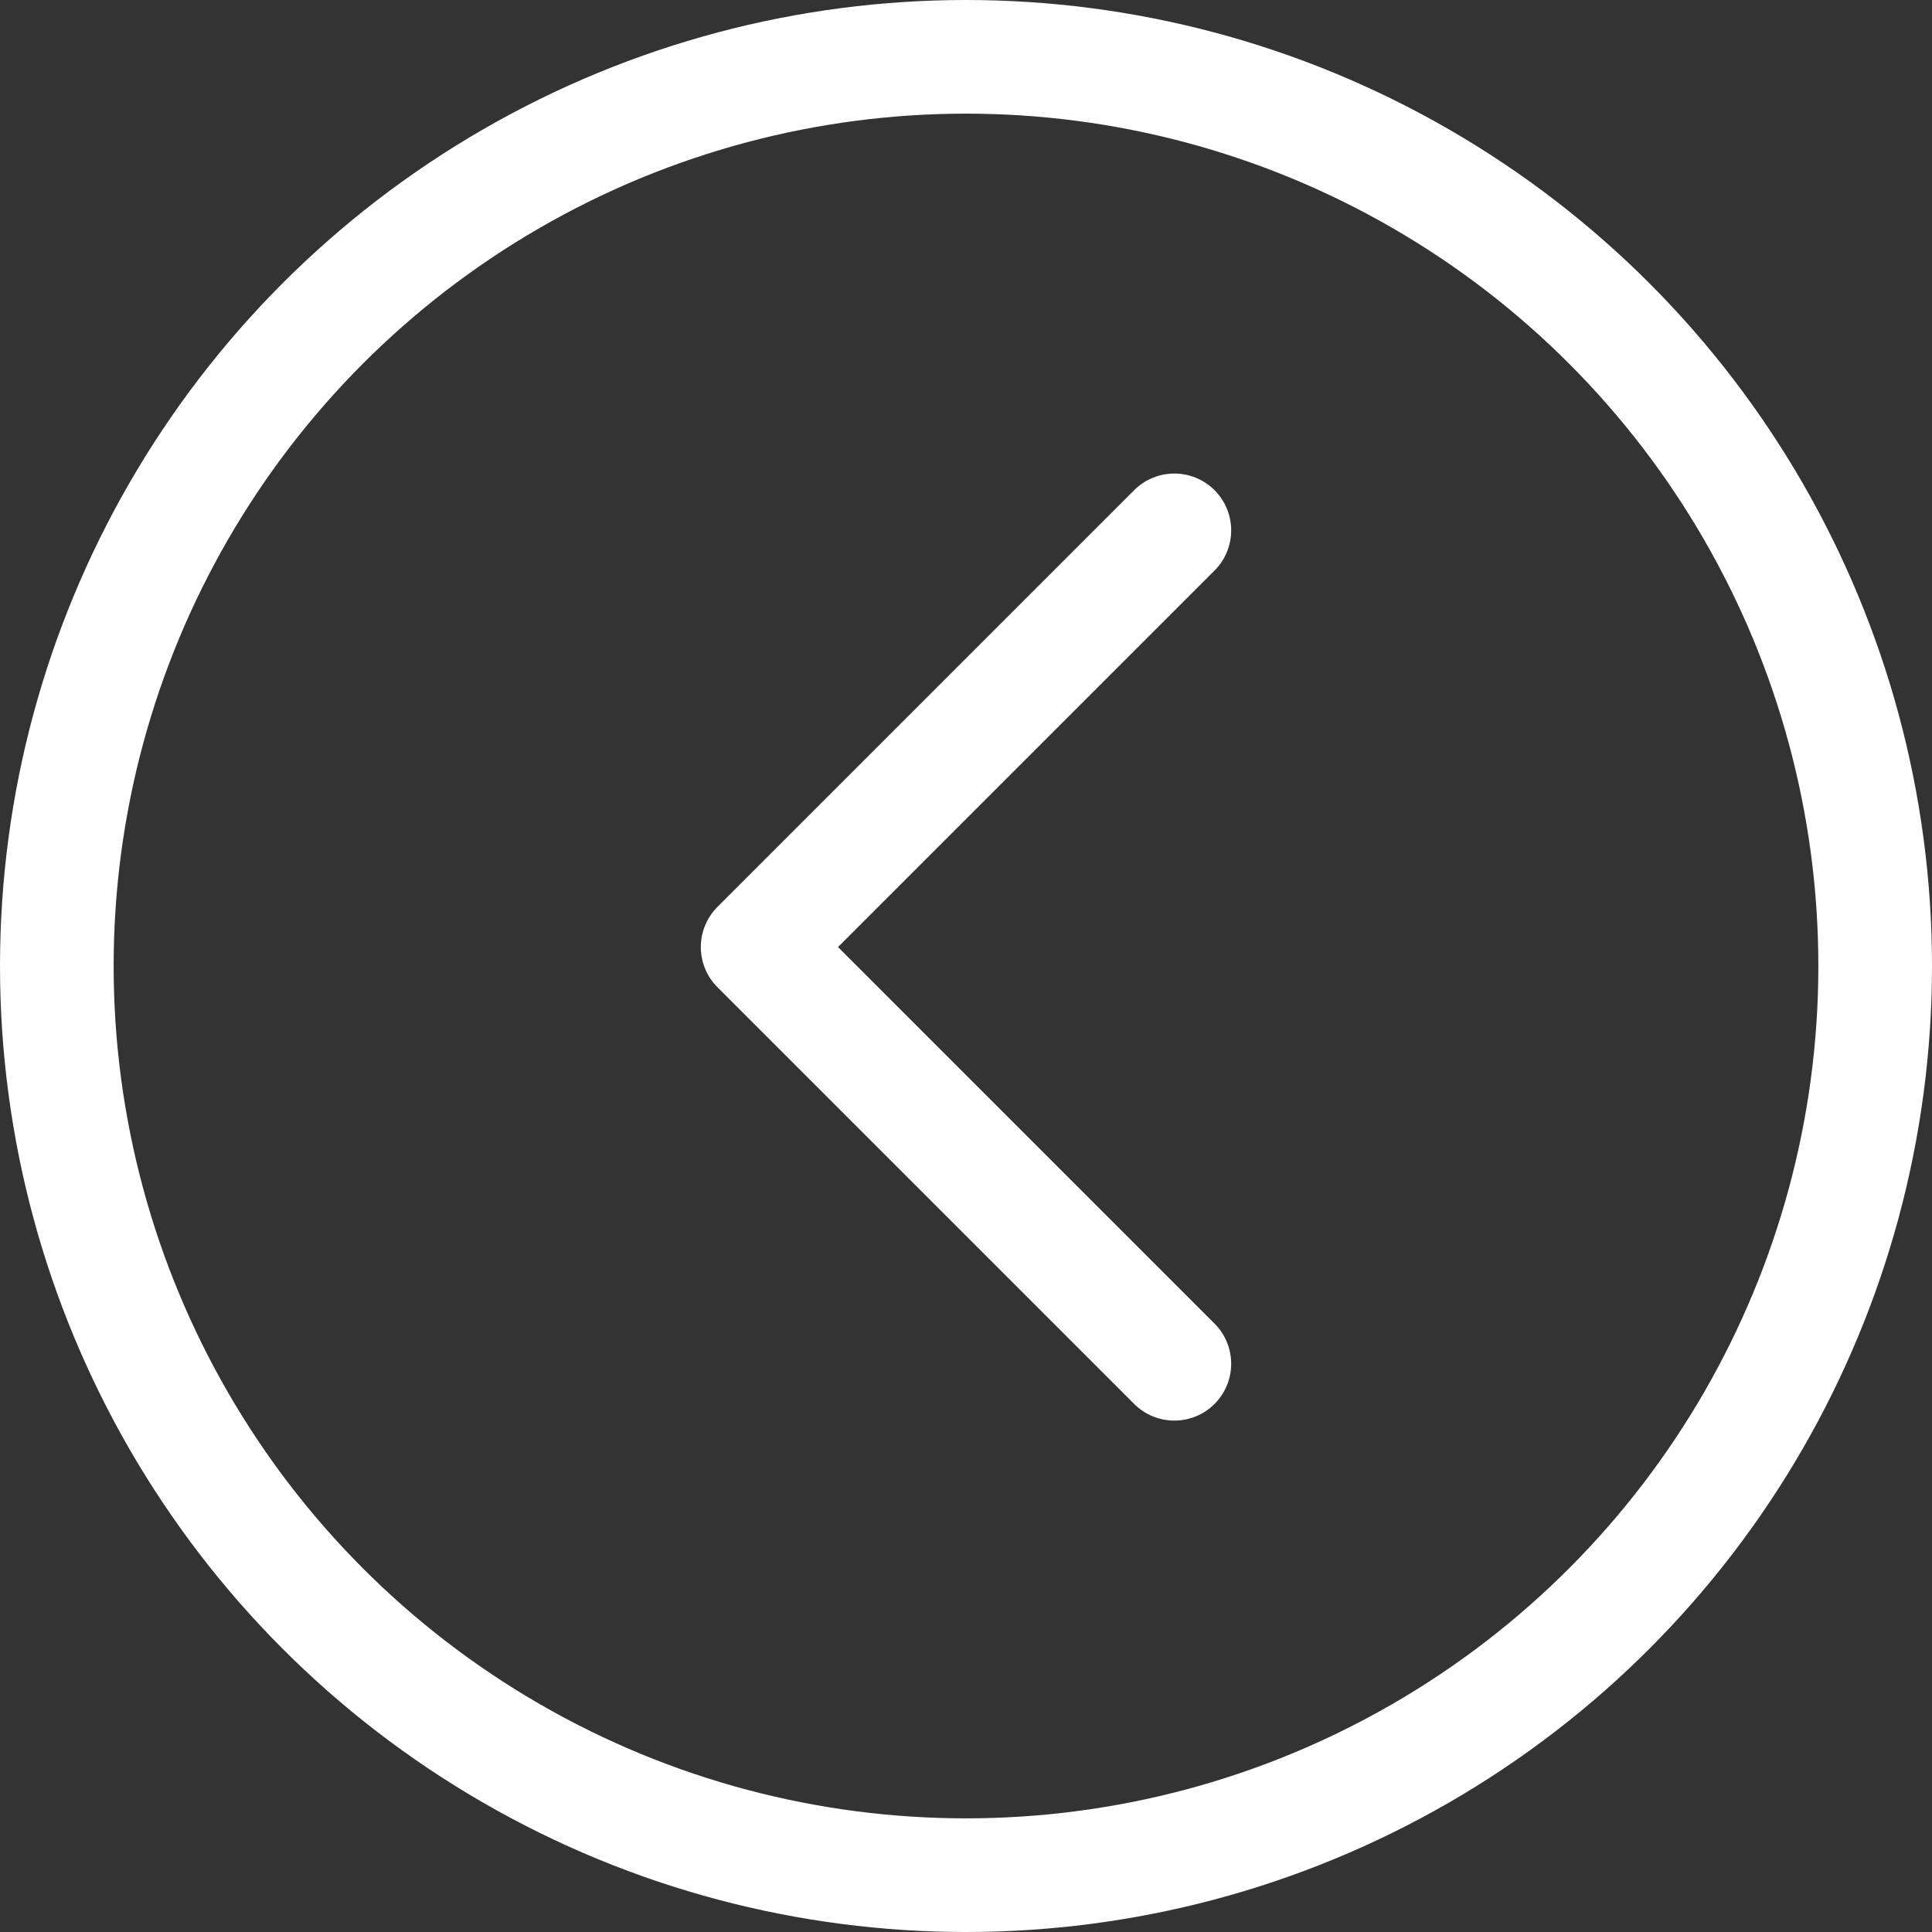 <svg width="51" height="51" viewBox="0 0 51 51" fill="none" xmlns="http://www.w3.org/2000/svg">
<rect x="0" y="0" width="51" height="51" fill="#333333" stroke="none"/>
<g id="Frame 72">
<circle id="Ellipse 4" cx="25.5" cy="25.5" r="24" transform="rotate(180 25.5 25.5)" stroke="white" stroke-width="3"/>
<path id="Vector 2" d="M31 36L20 25L31 14" stroke="white" stroke-width="3" stroke-linecap="round" stroke-linejoin="round"/>
</g>
</svg>
